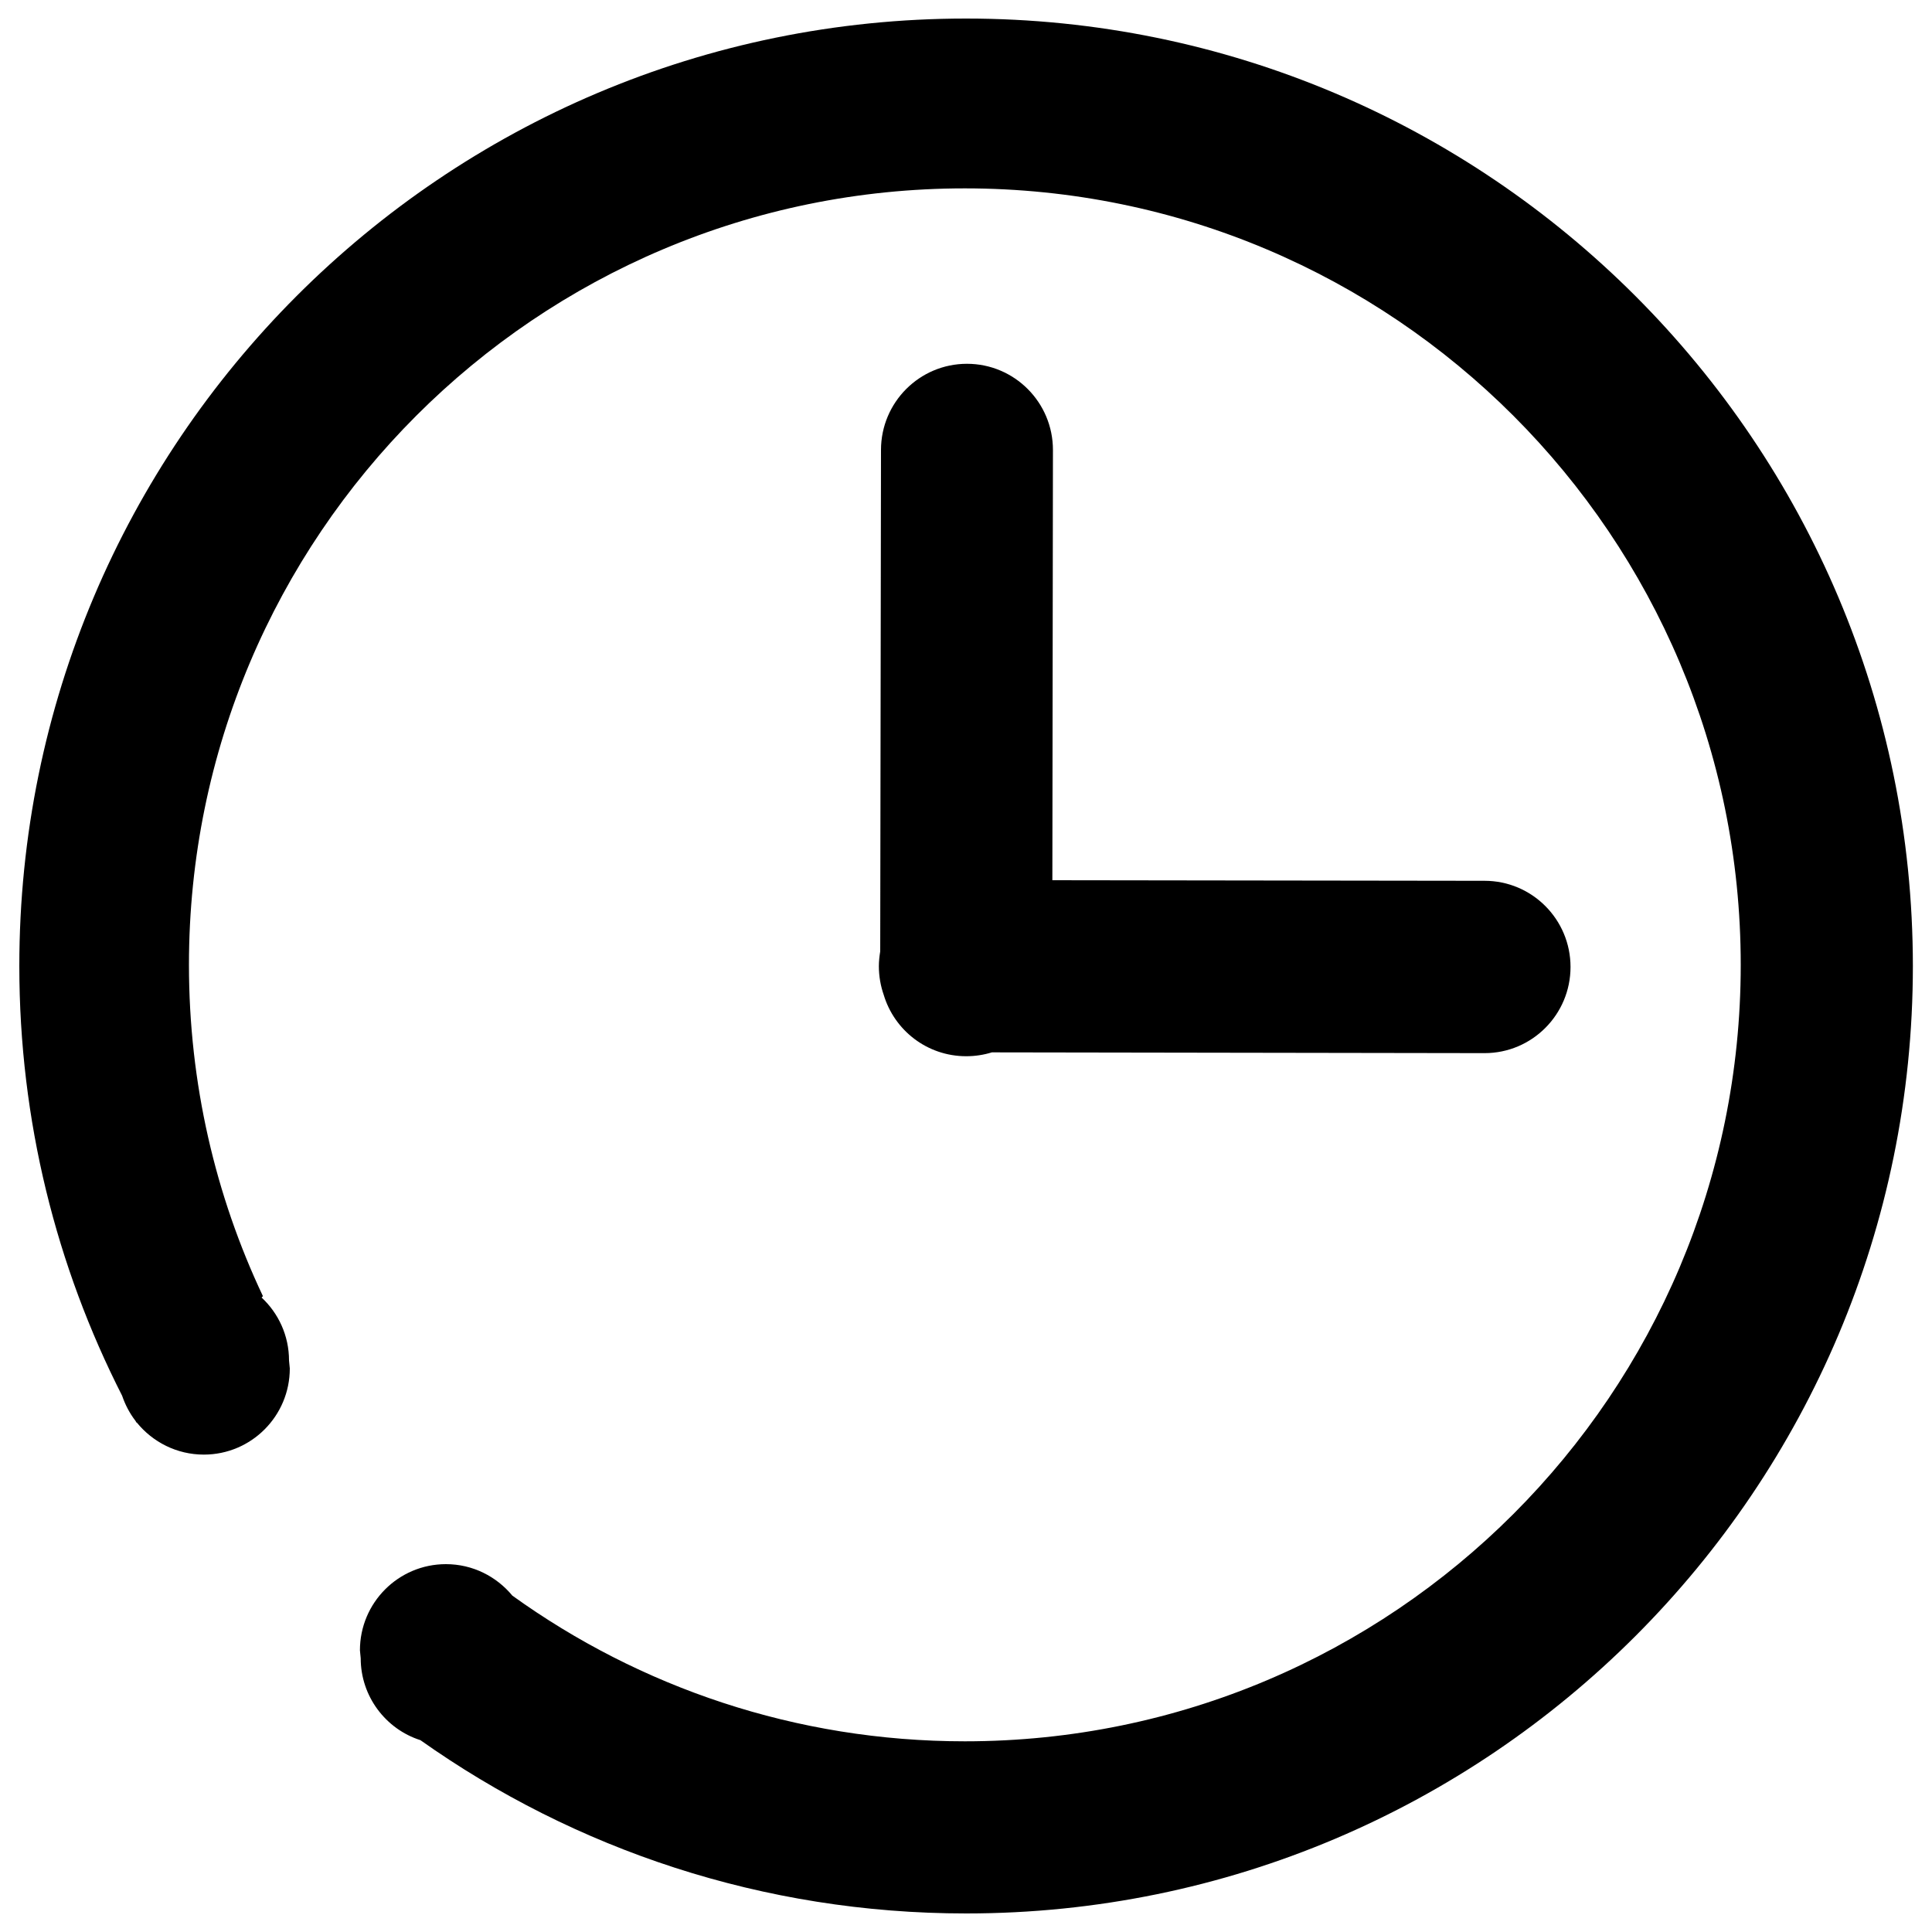 <?xml version="1.0" encoding="utf-8"?>
<!-- Svg Vector Icons : http://www.onlinewebfonts.com/icon -->
<!DOCTYPE svg PUBLIC "-//W3C//DTD SVG 1.1//EN" "http://www.w3.org/Graphics/SVG/1.1/DTD/svg11.dtd">
<svg version="1.1" xmlns="http://www.w3.org/2000/svg" xmlns:xlink="http://www.w3.org/1999/xlink" x="0px" y="0px" viewBox="0 0 1000 1000" enable-background="new 0 0 1000 1000" xml:space="preserve">
<g><path d="M500,9.6C229.4,9.6,10,229.1,10,500c0,80.1,19.2,155.6,53.2,222.4c1.6,4.7,3.9,9.1,6.9,13c0.2,0.3,0.4,0.7,0.6,1l0.1-0.1c8.2,10.1,20.7,16.6,34.7,16.6c24.6,0,44.5-20,44.5-44.6l-0.4-4.1c0-12.9-5.5-24.5-14.2-32.6l0.7-0.7c-24.6-52-38.3-110.2-38.3-171.5c0-222,179.8-401.9,401.6-401.9s401.6,180,401.6,401.9c0,222-179.8,401.9-401.6,401.9c-87.4,0-168.3-28-234.2-75.4c-8.2-9.9-20.5-16.3-34.4-16.3c-24.6,0-44.5,20-44.5,44.6l0.4,4.1c0,19.8,13,36.7,30.9,42.4c79.8,56.5,177.3,89.7,282.5,89.7c270.6,0,490-219.6,490-490.4C990,229.1,770.6,9.6,500,9.6z M500.5,188.3c-24.6,0-44.5,20-44.5,44.6l-0.4,259.5c-0.4,2.5-0.7,5.1-0.7,7.7c0,5.2,0.9,10.2,2.5,14.8c5.5,18.4,22.5,31.8,42.7,31.8c4.6,0,9.1-0.7,13.3-2l255,0.4c24.6,0,44.5-20,44.5-44.6c0-24.6-19.9-44.6-44.5-44.6l-223.7-0.3l0.3-222.7C545,208.3,525.1,188.3,500.5,188.3z"/></g>
</svg>